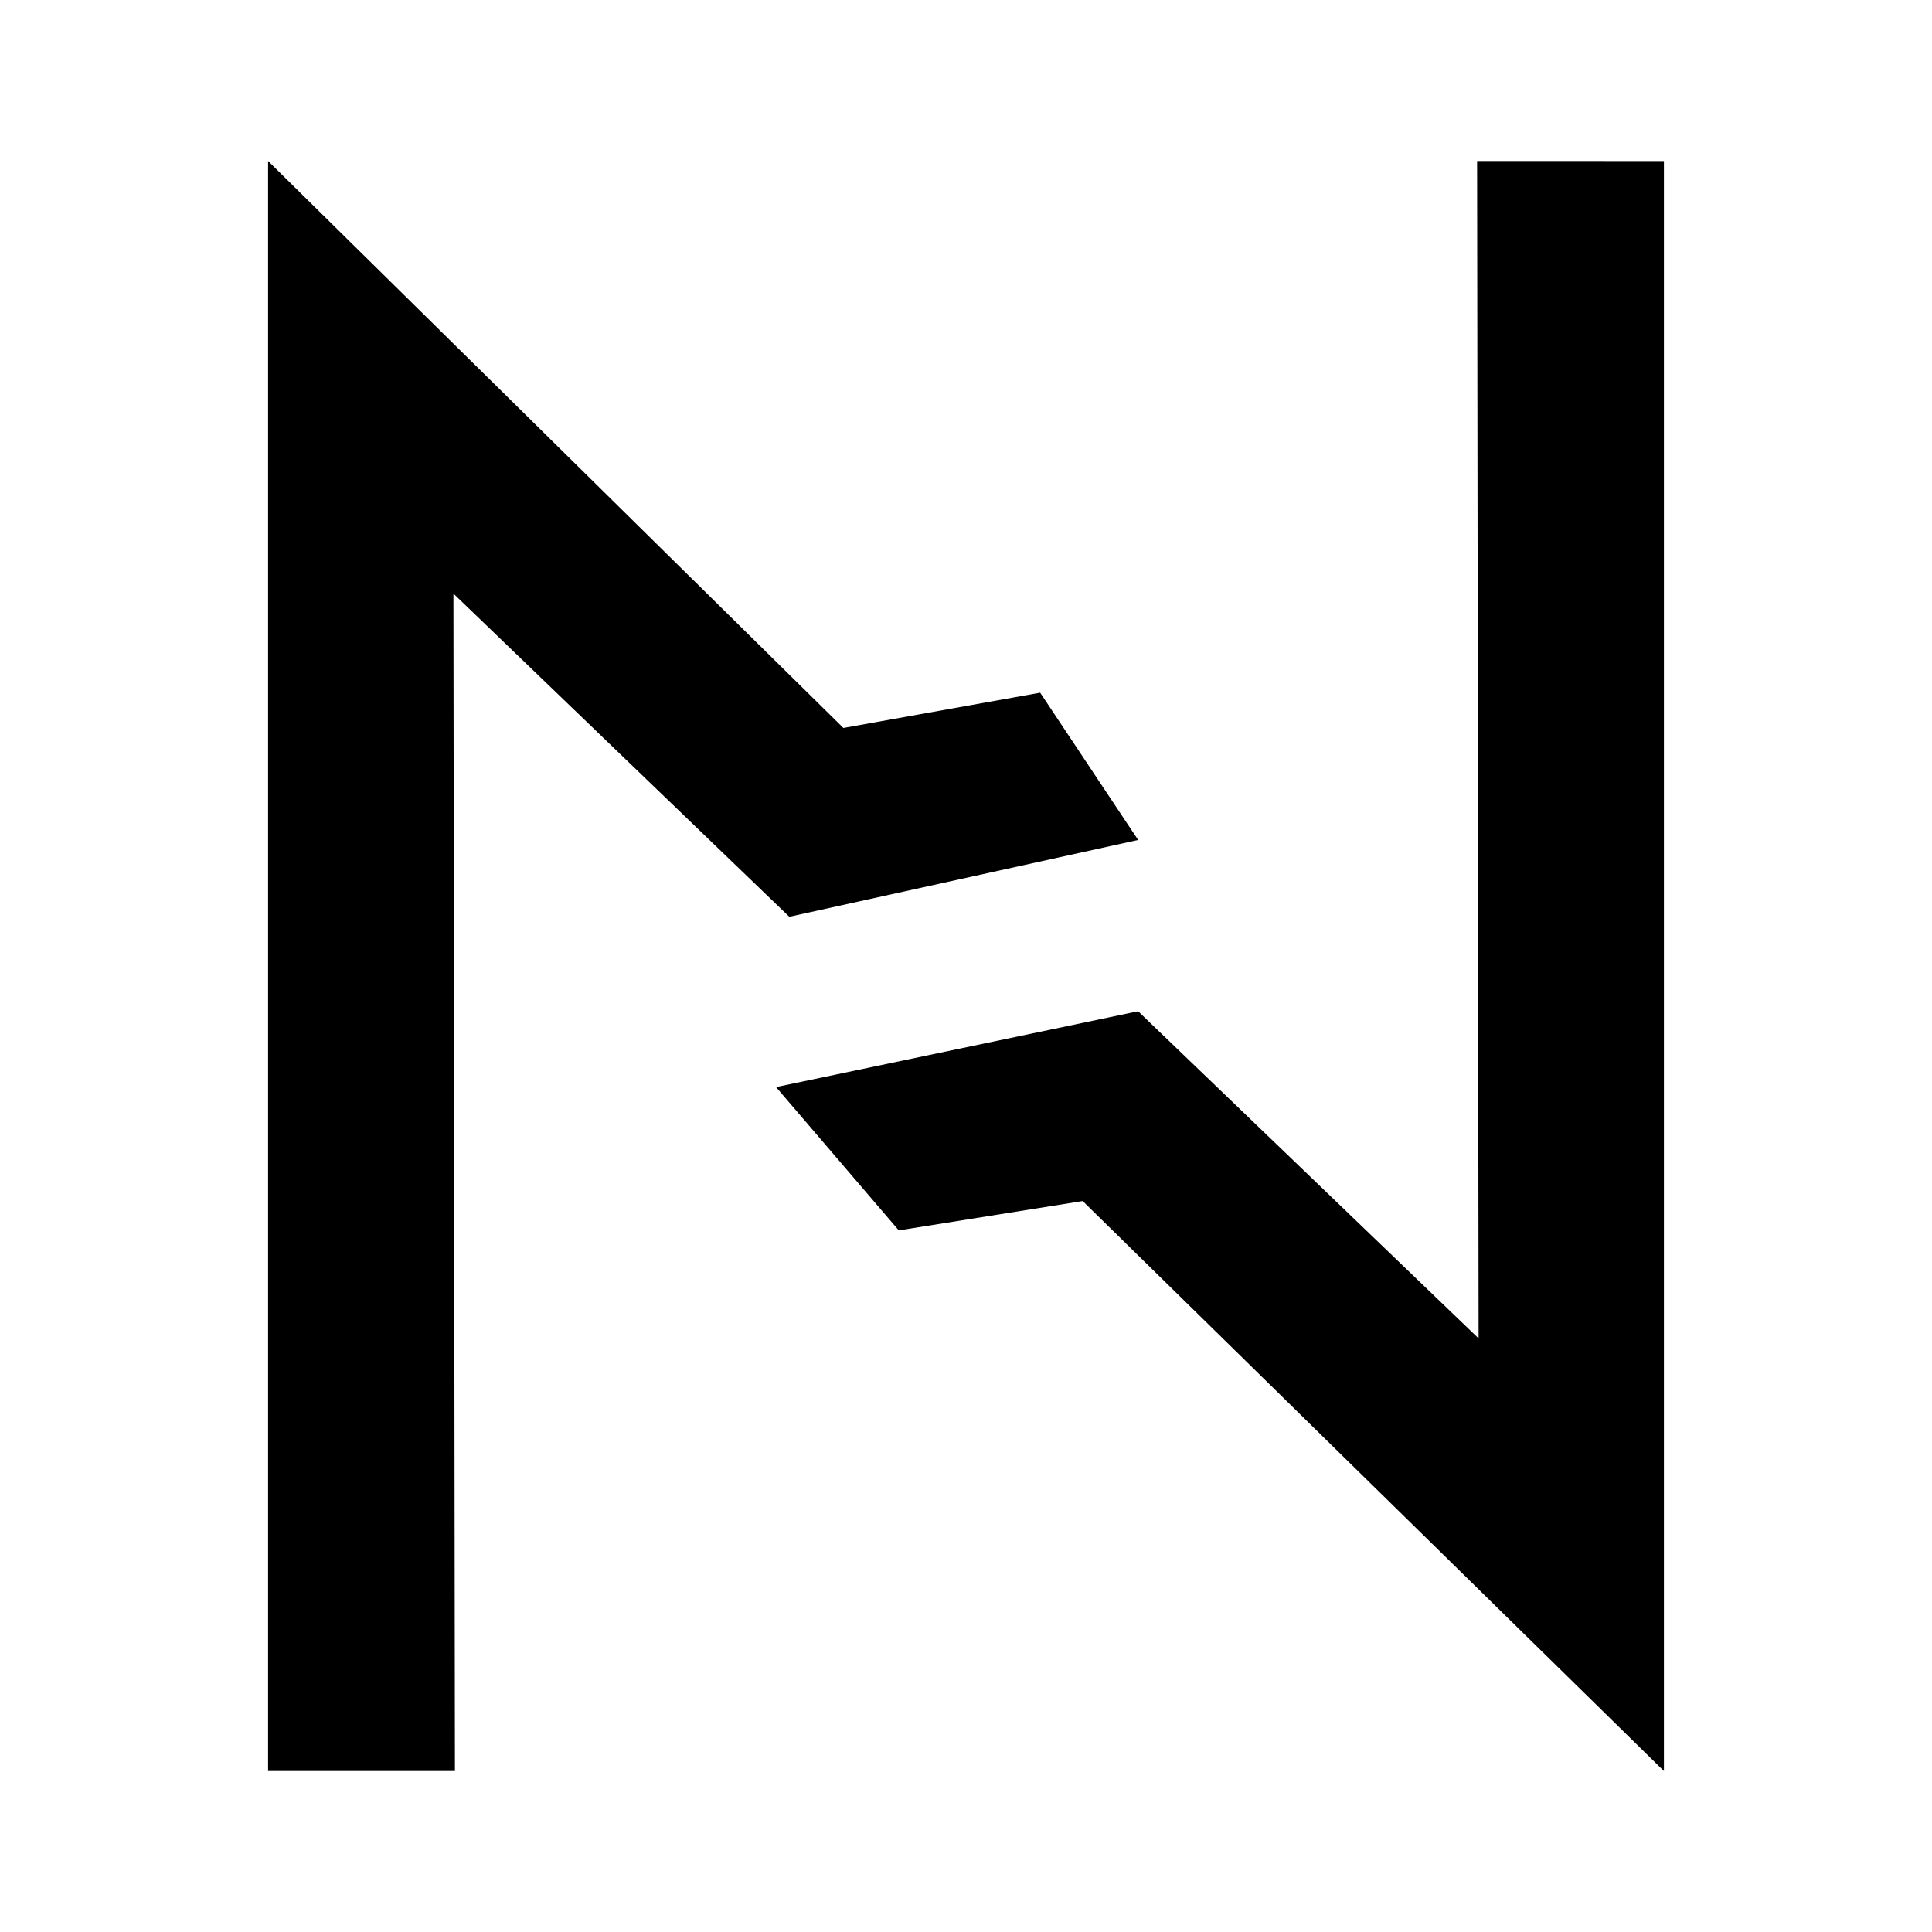 <svg xmlns="http://www.w3.org/2000/svg" viewBox="0 0 192 192"><path d="M26.642 16v160h18.567L45.06 58.99l33.38 32.119 34.666-7.635-9.736-14.634-19.556 3.505zm120.15 0 .149 117.01-33.835-32.513-35.982 7.536 12.195 14.241 18.277-2.915 57.762 56.645v-160z"/></svg>